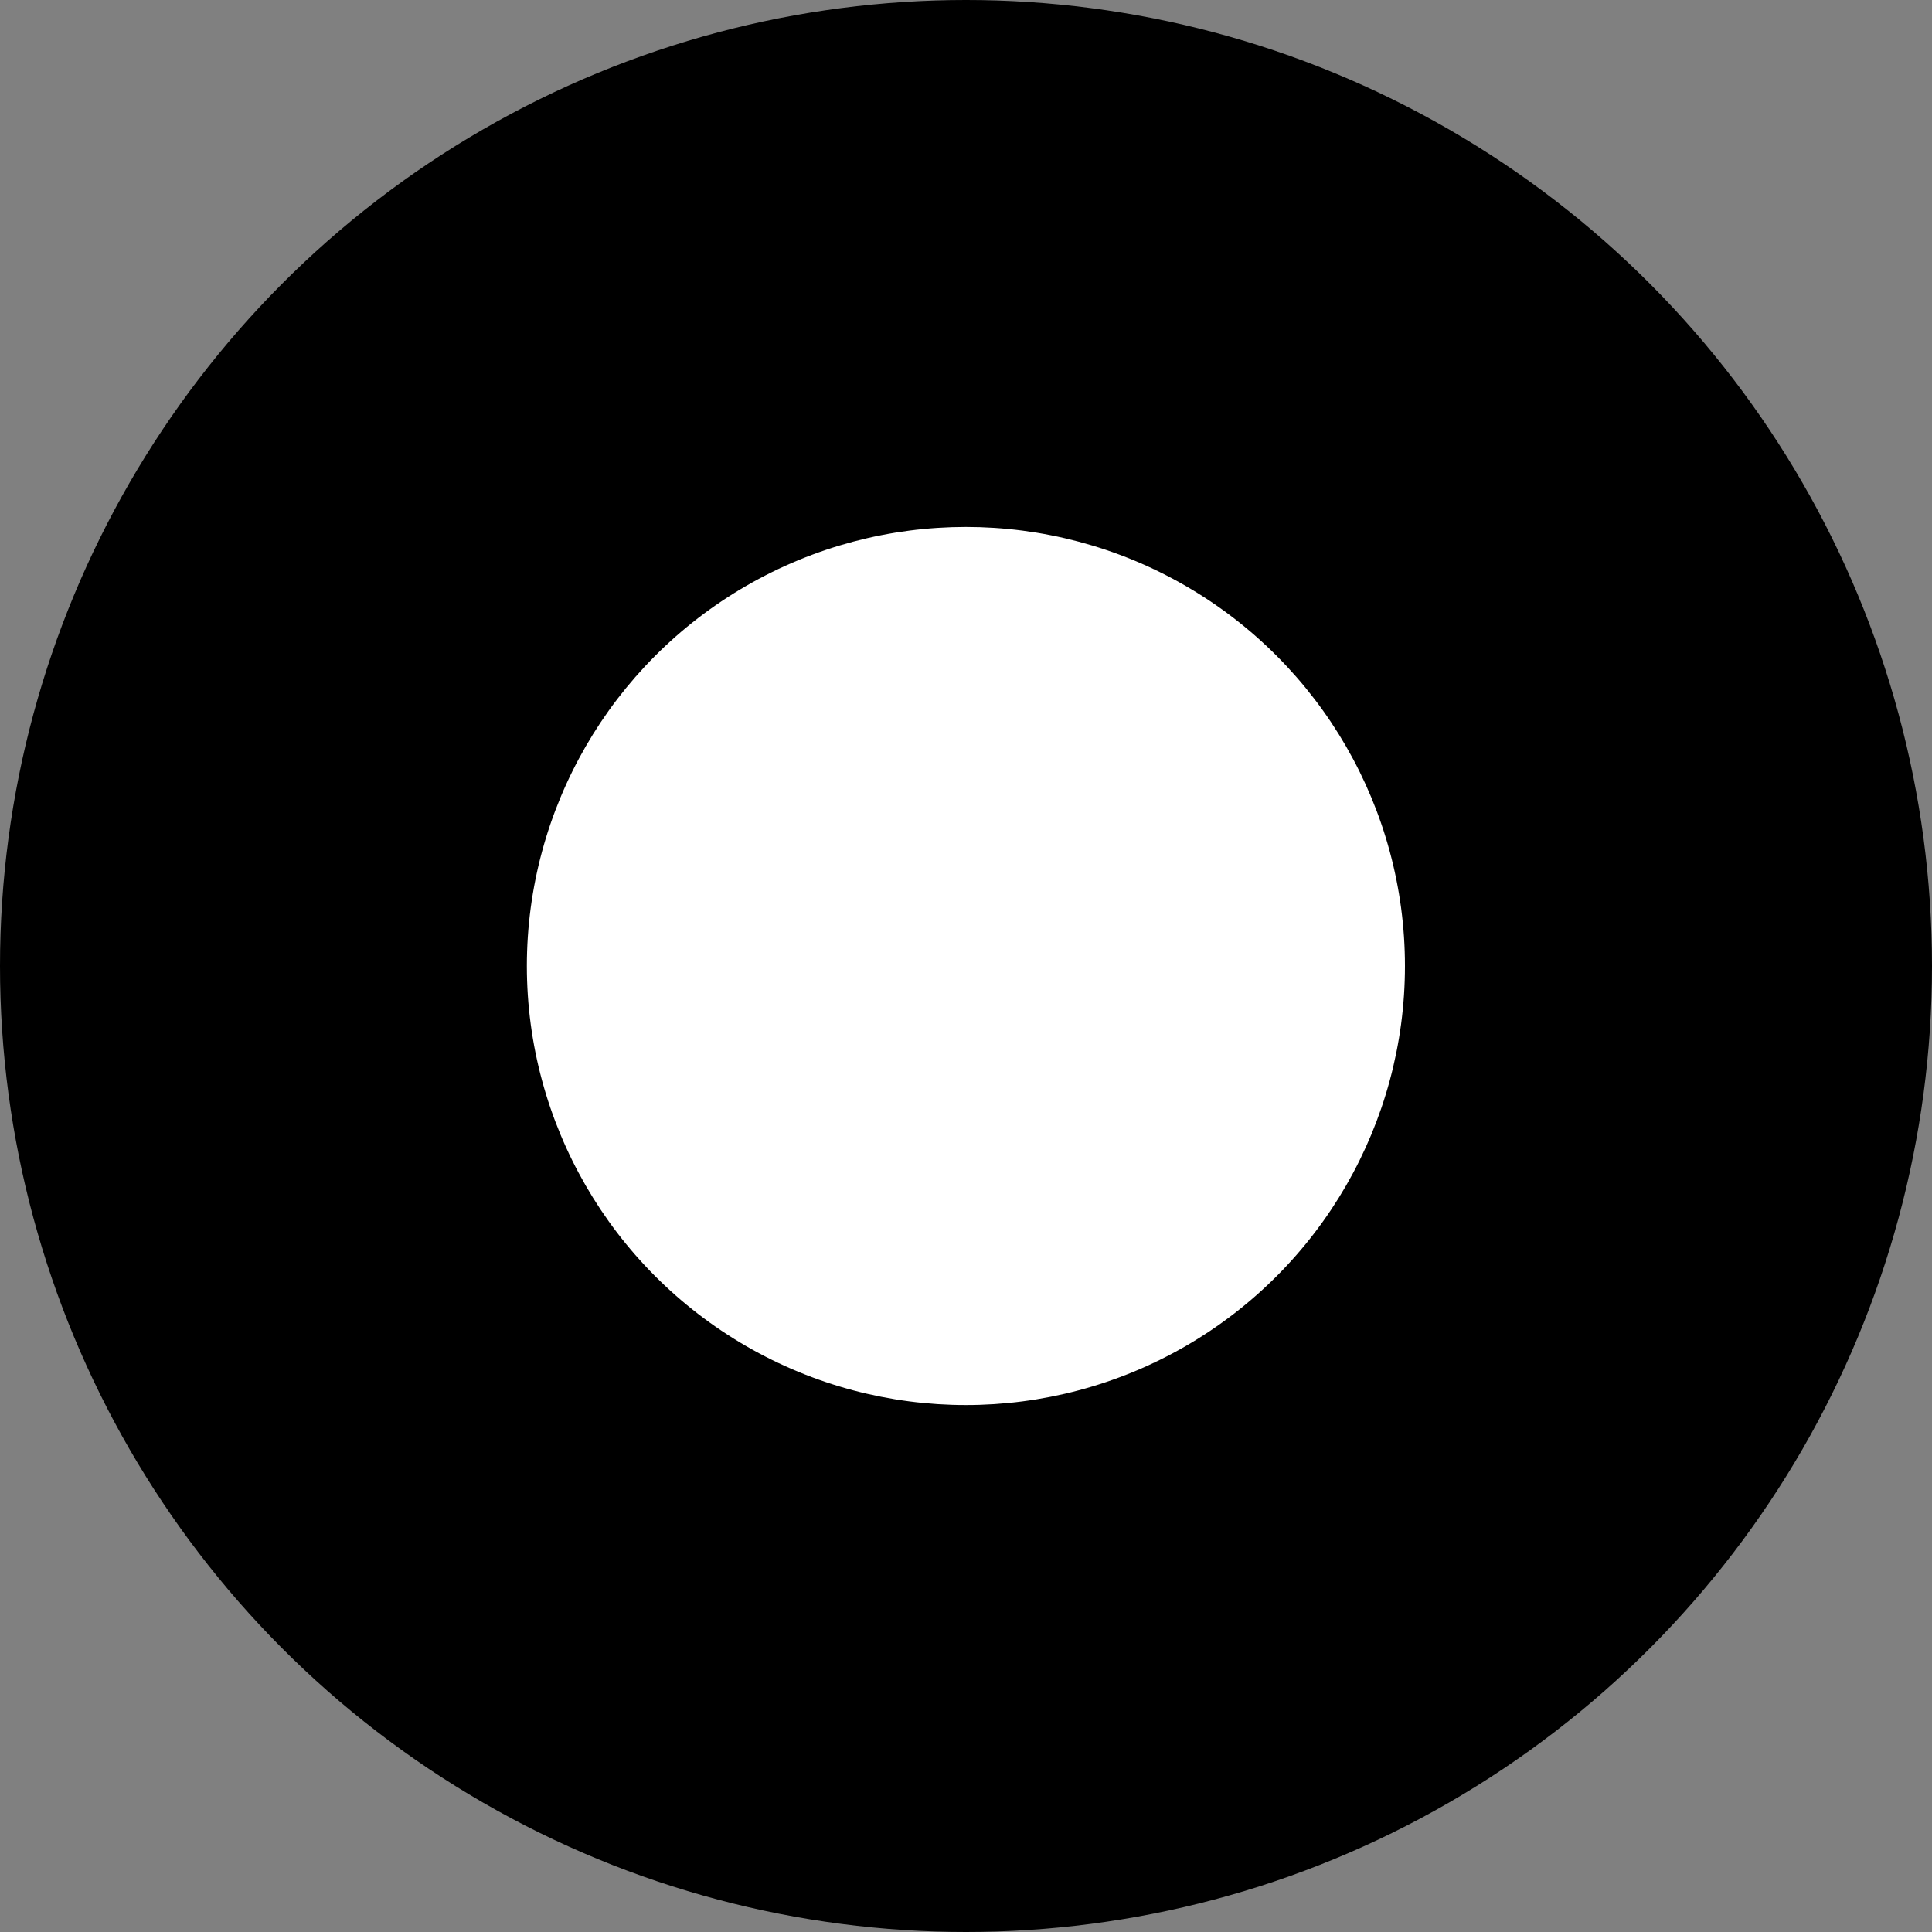 <svg xmlns="http://www.w3.org/2000/svg" width="20" height="20" viewBox="0 0 20 20">
    <rect x="0" y="0" width="20" height="20" fill="#808080" stroke="none"/>
    <g data-name="*radio_활성" transform="translate(-132 -2783)">
        <circle data-name="타원 207" cx="10" cy="10" r="10" transform="translate(132 2783)"/>
        <circle data-name="타원 208" cx="4.545" cy="4.545" r="4.545" transform="translate(137.454 2788.455)" style="fill:#fff"/>
    </g>
</svg>
